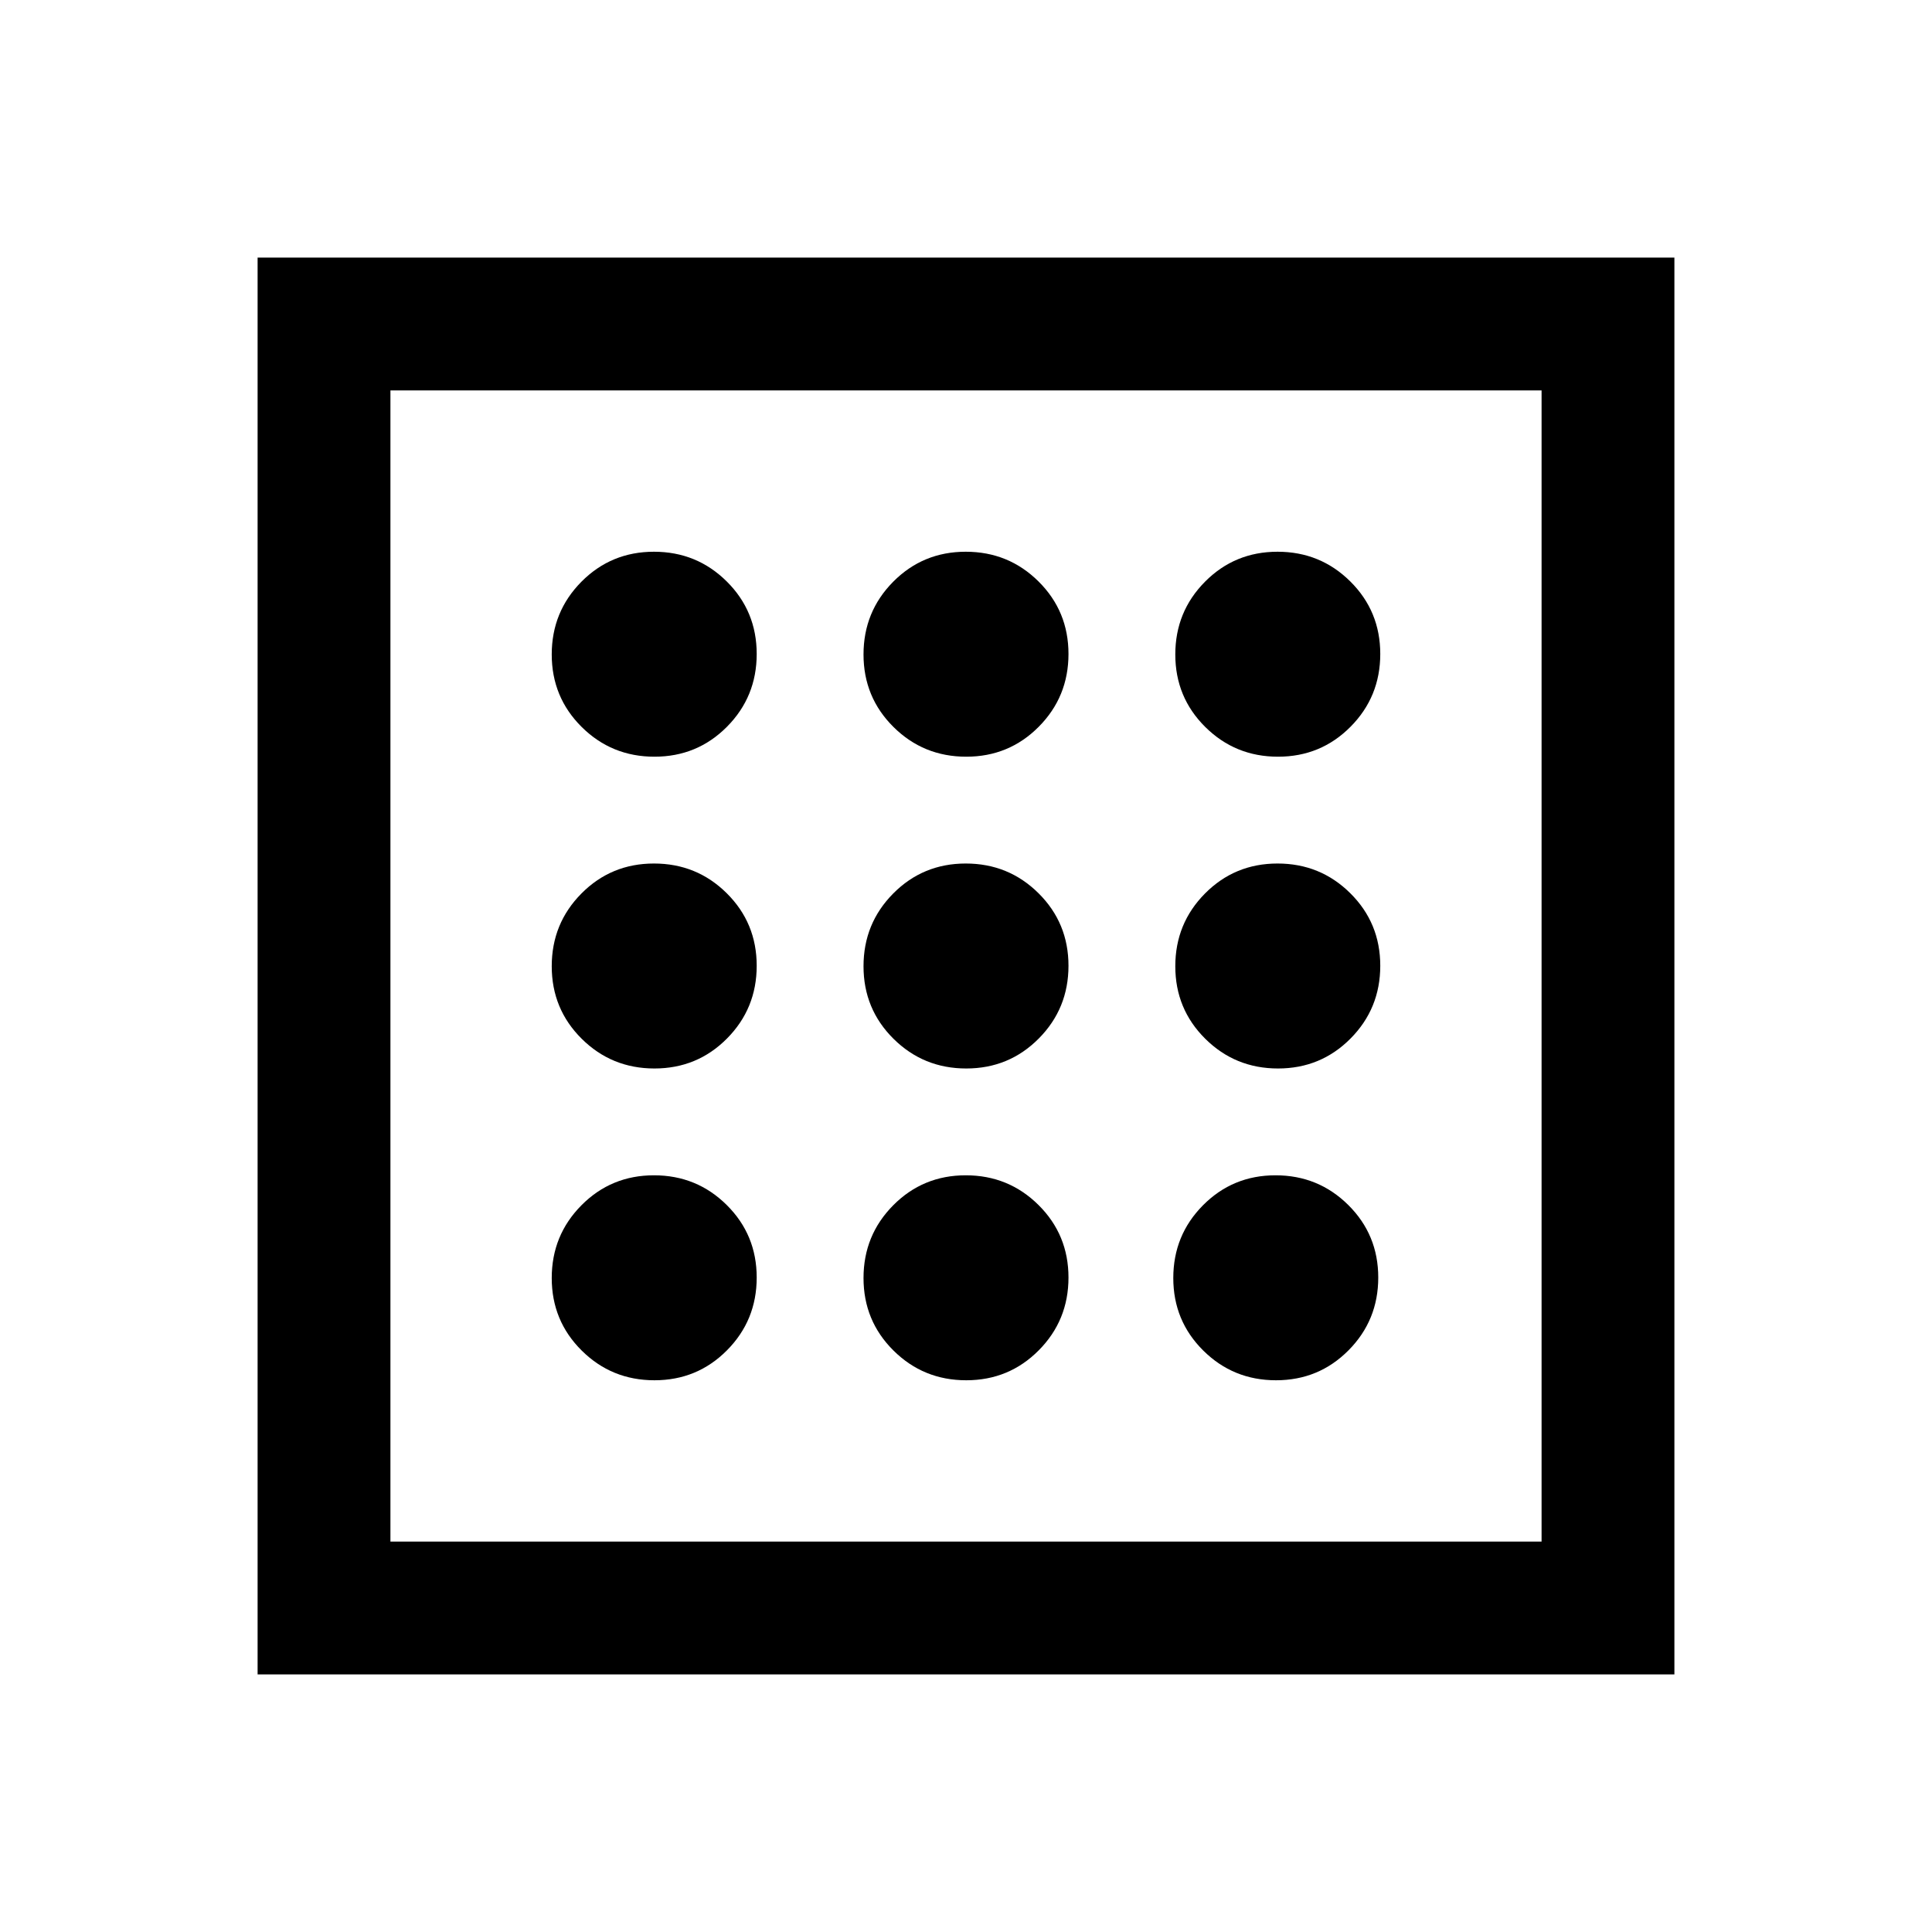 <svg xmlns="http://www.w3.org/2000/svg" height="24" viewBox="0 -960 960 960" width="24"><path d="M325.194-274.154q21.267 0 36.037-14.886Q376-303.927 376-325.194q0-21.267-14.887-36.037Q346.226-376 324.959-376q-21.267 0-36.036 14.887-14.769 14.887-14.769 36.154 0 21.267 14.886 36.036 14.887 14.769 36.154 14.769Zm0-309.846q21.267 0 36.037-14.887Q376-613.774 376-635.041q0-21.267-14.887-36.036-14.887-14.769-36.154-14.769-21.267 0-36.036 14.886-14.769 14.887-14.769 36.154 0 21.267 14.886 36.037Q303.927-584 325.194-584Zm0 154.923q21.267 0 36.037-14.887Q376-458.851 376-480.118q0-21.267-14.887-36.036-14.887-14.769-36.154-14.769-21.267 0-36.036 14.887-14.769 14.887-14.769 36.154 0 21.267 14.886 36.036 14.887 14.769 36.154 14.769Zm308.847 154.923q21.267 0 36.036-14.886 14.769-14.887 14.769-36.154 0-21.267-14.886-36.037Q655.073-376 633.806-376q-21.267 0-36.037 14.887Q583-346.226 583-324.959q0 21.267 14.887 36.036 14.887 14.769 36.154 14.769Zm1-309.846q21.267 0 36.036-14.887 14.769-14.887 14.769-36.154 0-21.267-14.886-36.036-14.887-14.769-36.154-14.769-21.267 0-36.037 14.886Q584-656.073 584-634.806q0 21.267 14.887 36.037Q613.774-584 635.041-584Zm0 154.923q21.267 0 36.036-14.887 14.769-14.887 14.769-36.154 0-21.267-14.886-36.036-14.887-14.769-36.154-14.769-21.267 0-36.037 14.887Q584-501.149 584-479.882q0 21.267 14.887 36.036 14.887 14.769 36.154 14.769ZM480.118-584q21.267 0 36.036-14.887 14.769-14.887 14.769-36.154 0-21.267-14.887-36.036-14.887-14.769-36.154-14.769-21.267 0-36.036 14.886-14.769 14.887-14.769 36.154 0 21.267 14.887 36.037Q458.851-584 480.118-584Zm0 309.846q21.267 0 36.036-14.886 14.769-14.887 14.769-36.154 0-21.267-14.887-36.037Q501.149-376 479.882-376q-21.267 0-36.036 14.887-14.769 14.887-14.769 36.154 0 21.267 14.887 36.036 14.887 14.769 36.154 14.769Zm0-154.923q21.267 0 36.036-14.887 14.769-14.887 14.769-36.154 0-21.267-14.887-36.036-14.887-14.769-36.154-14.769-21.267 0-36.036 14.887-14.769 14.887-14.769 36.154 0 21.267 14.887 36.036 14.887 14.769 36.154 14.769ZM128-128v-704h704v704H128Zm66-66h572v-572H194v572Zm0 0v-572 572Z"/></svg>